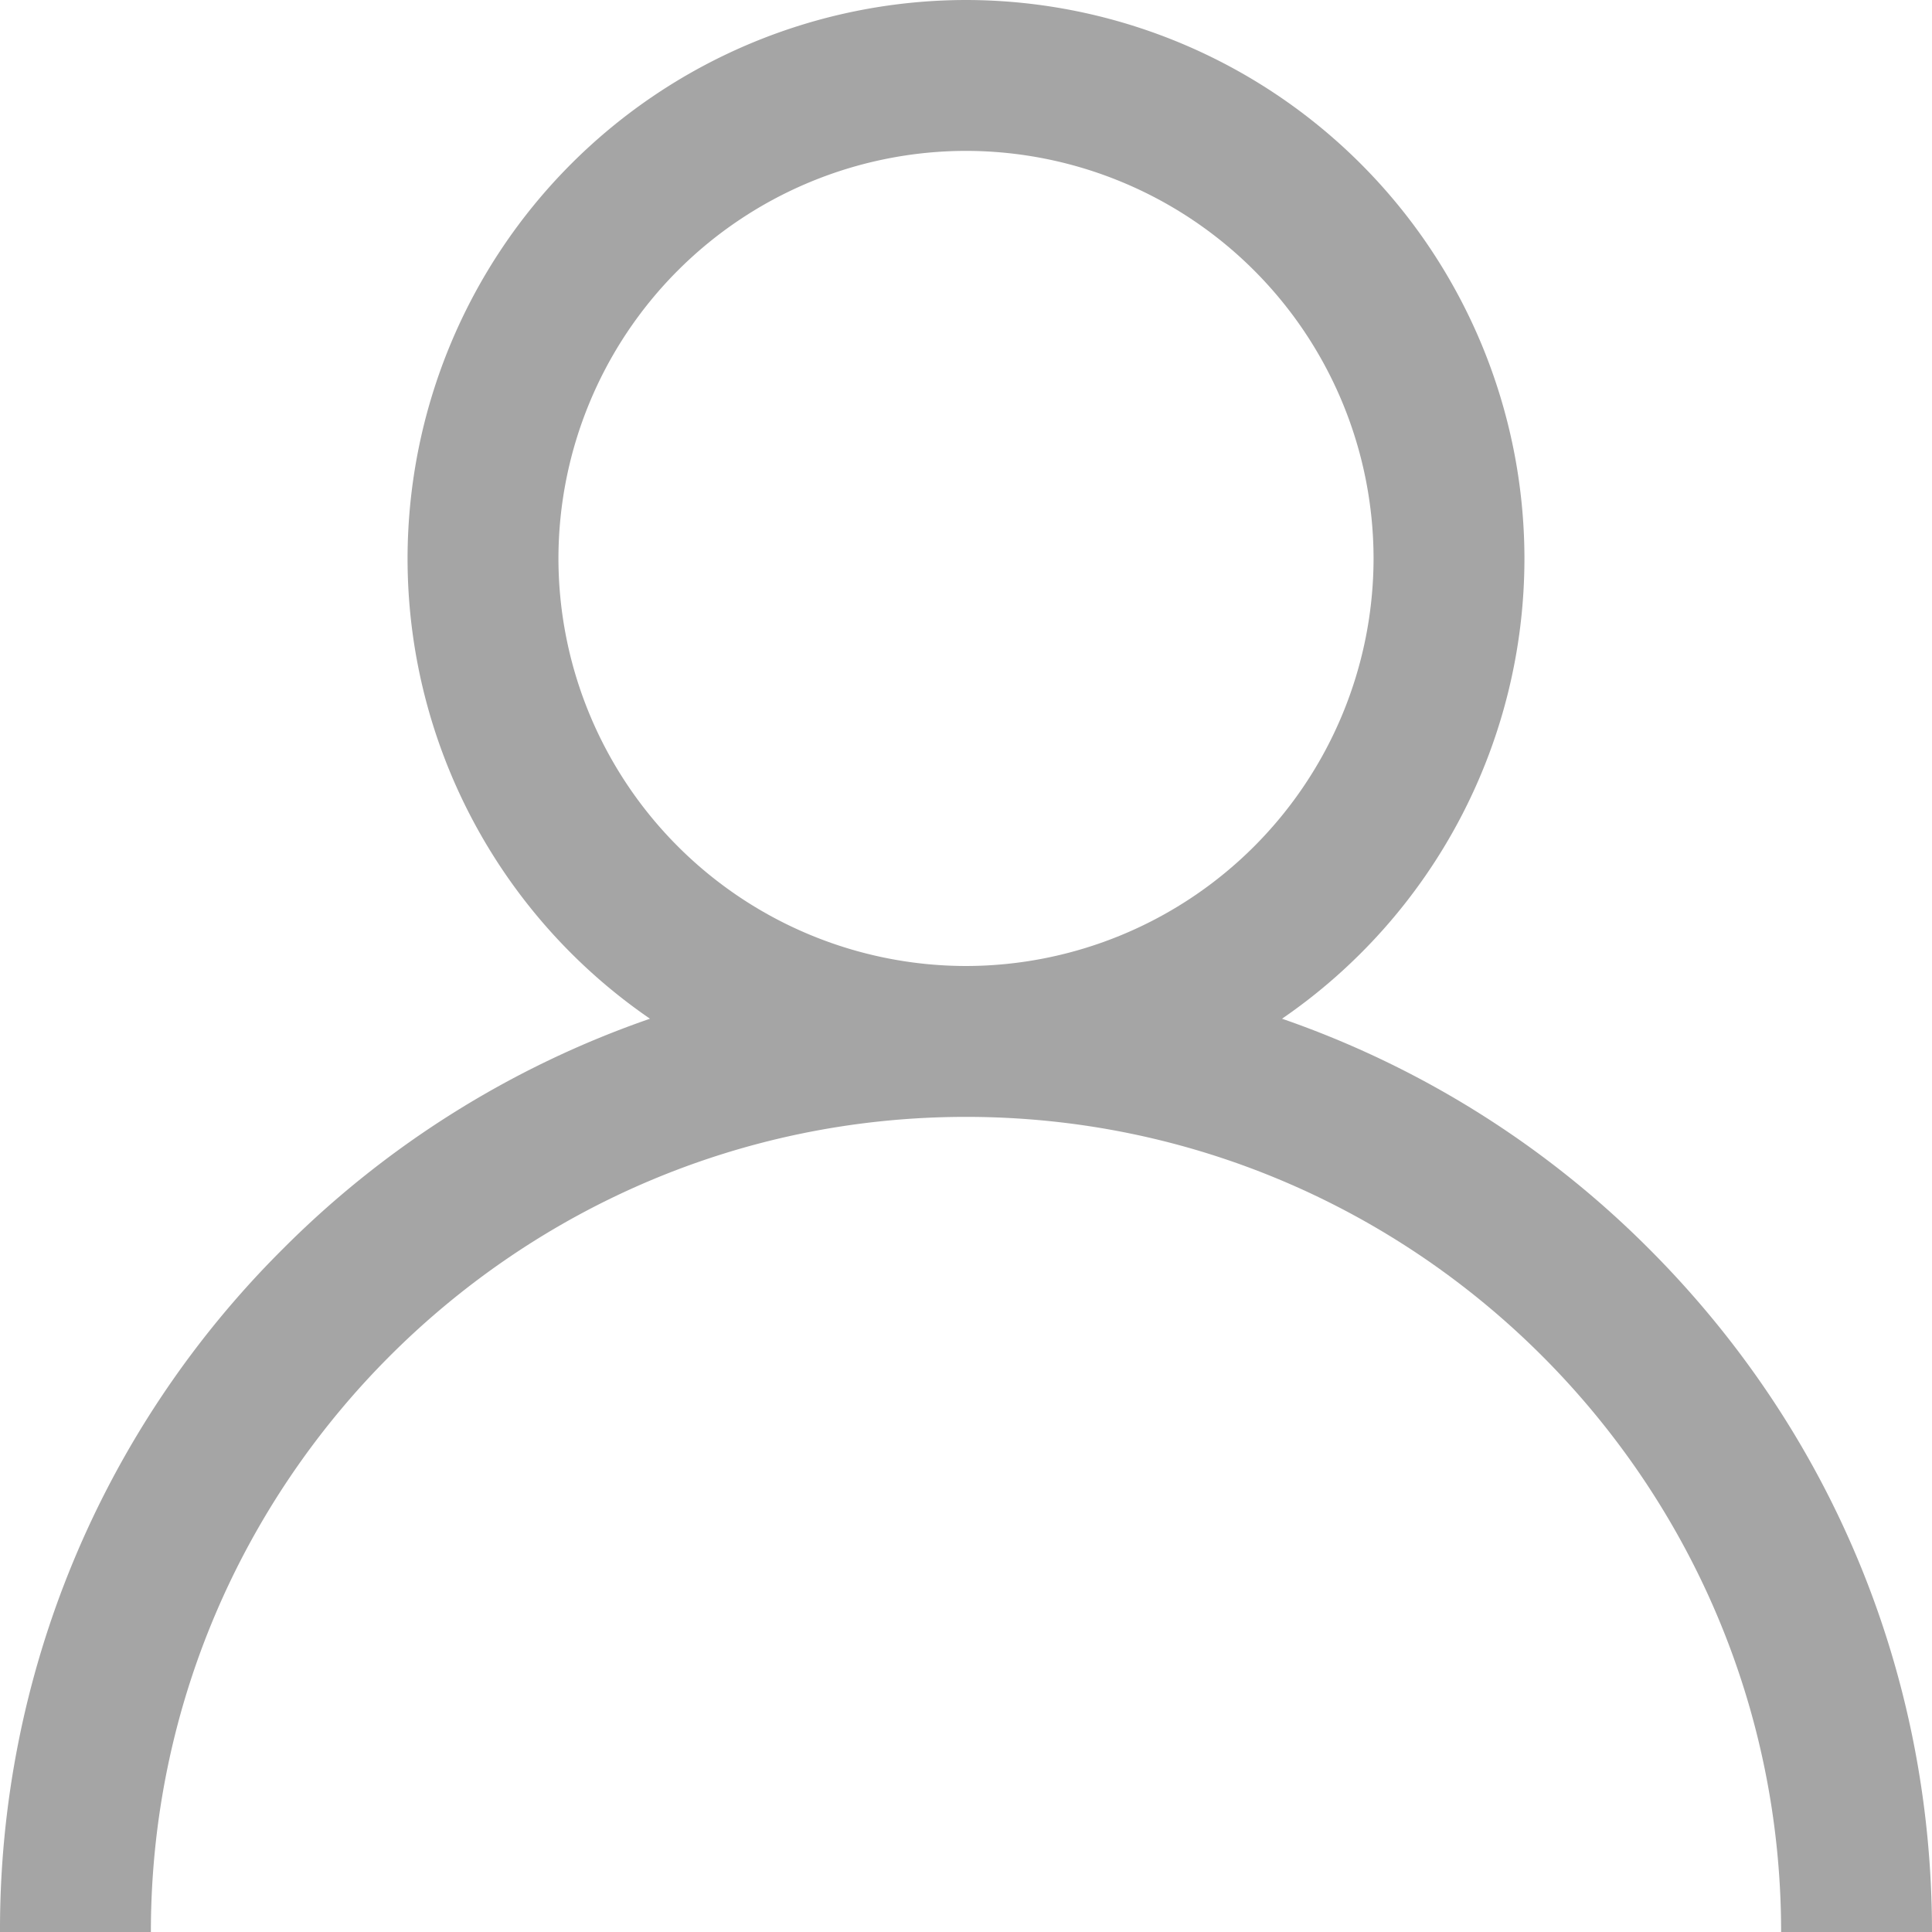 <svg width="21" height="21" fill="none" xmlns="http://www.w3.org/2000/svg"><path d="M17.925 13.575a10.46 10.46 0 00-3.99-2.502A6.068 6.068 0 0016.57 6.07 6.077 6.077 0 0010.5 0a6.077 6.077 0 00-6.07 6.07 6.068 6.068 0 002.635 5.003 10.46 10.46 0 00-3.99 2.502A10.431 10.431 0 000 21h1.64c0-4.885 3.975-8.86 8.86-8.86s8.86 3.975 8.86 8.86H21c0-2.805-1.092-5.441-3.075-7.425zM10.5 10.5a4.435 4.435 0 01-4.43-4.43 4.435 4.435 0 014.43-4.43 4.435 4.435 0 014.43 4.43 4.435 4.435 0 01-4.43 4.43z" fill="#A5A5A5"/></svg>